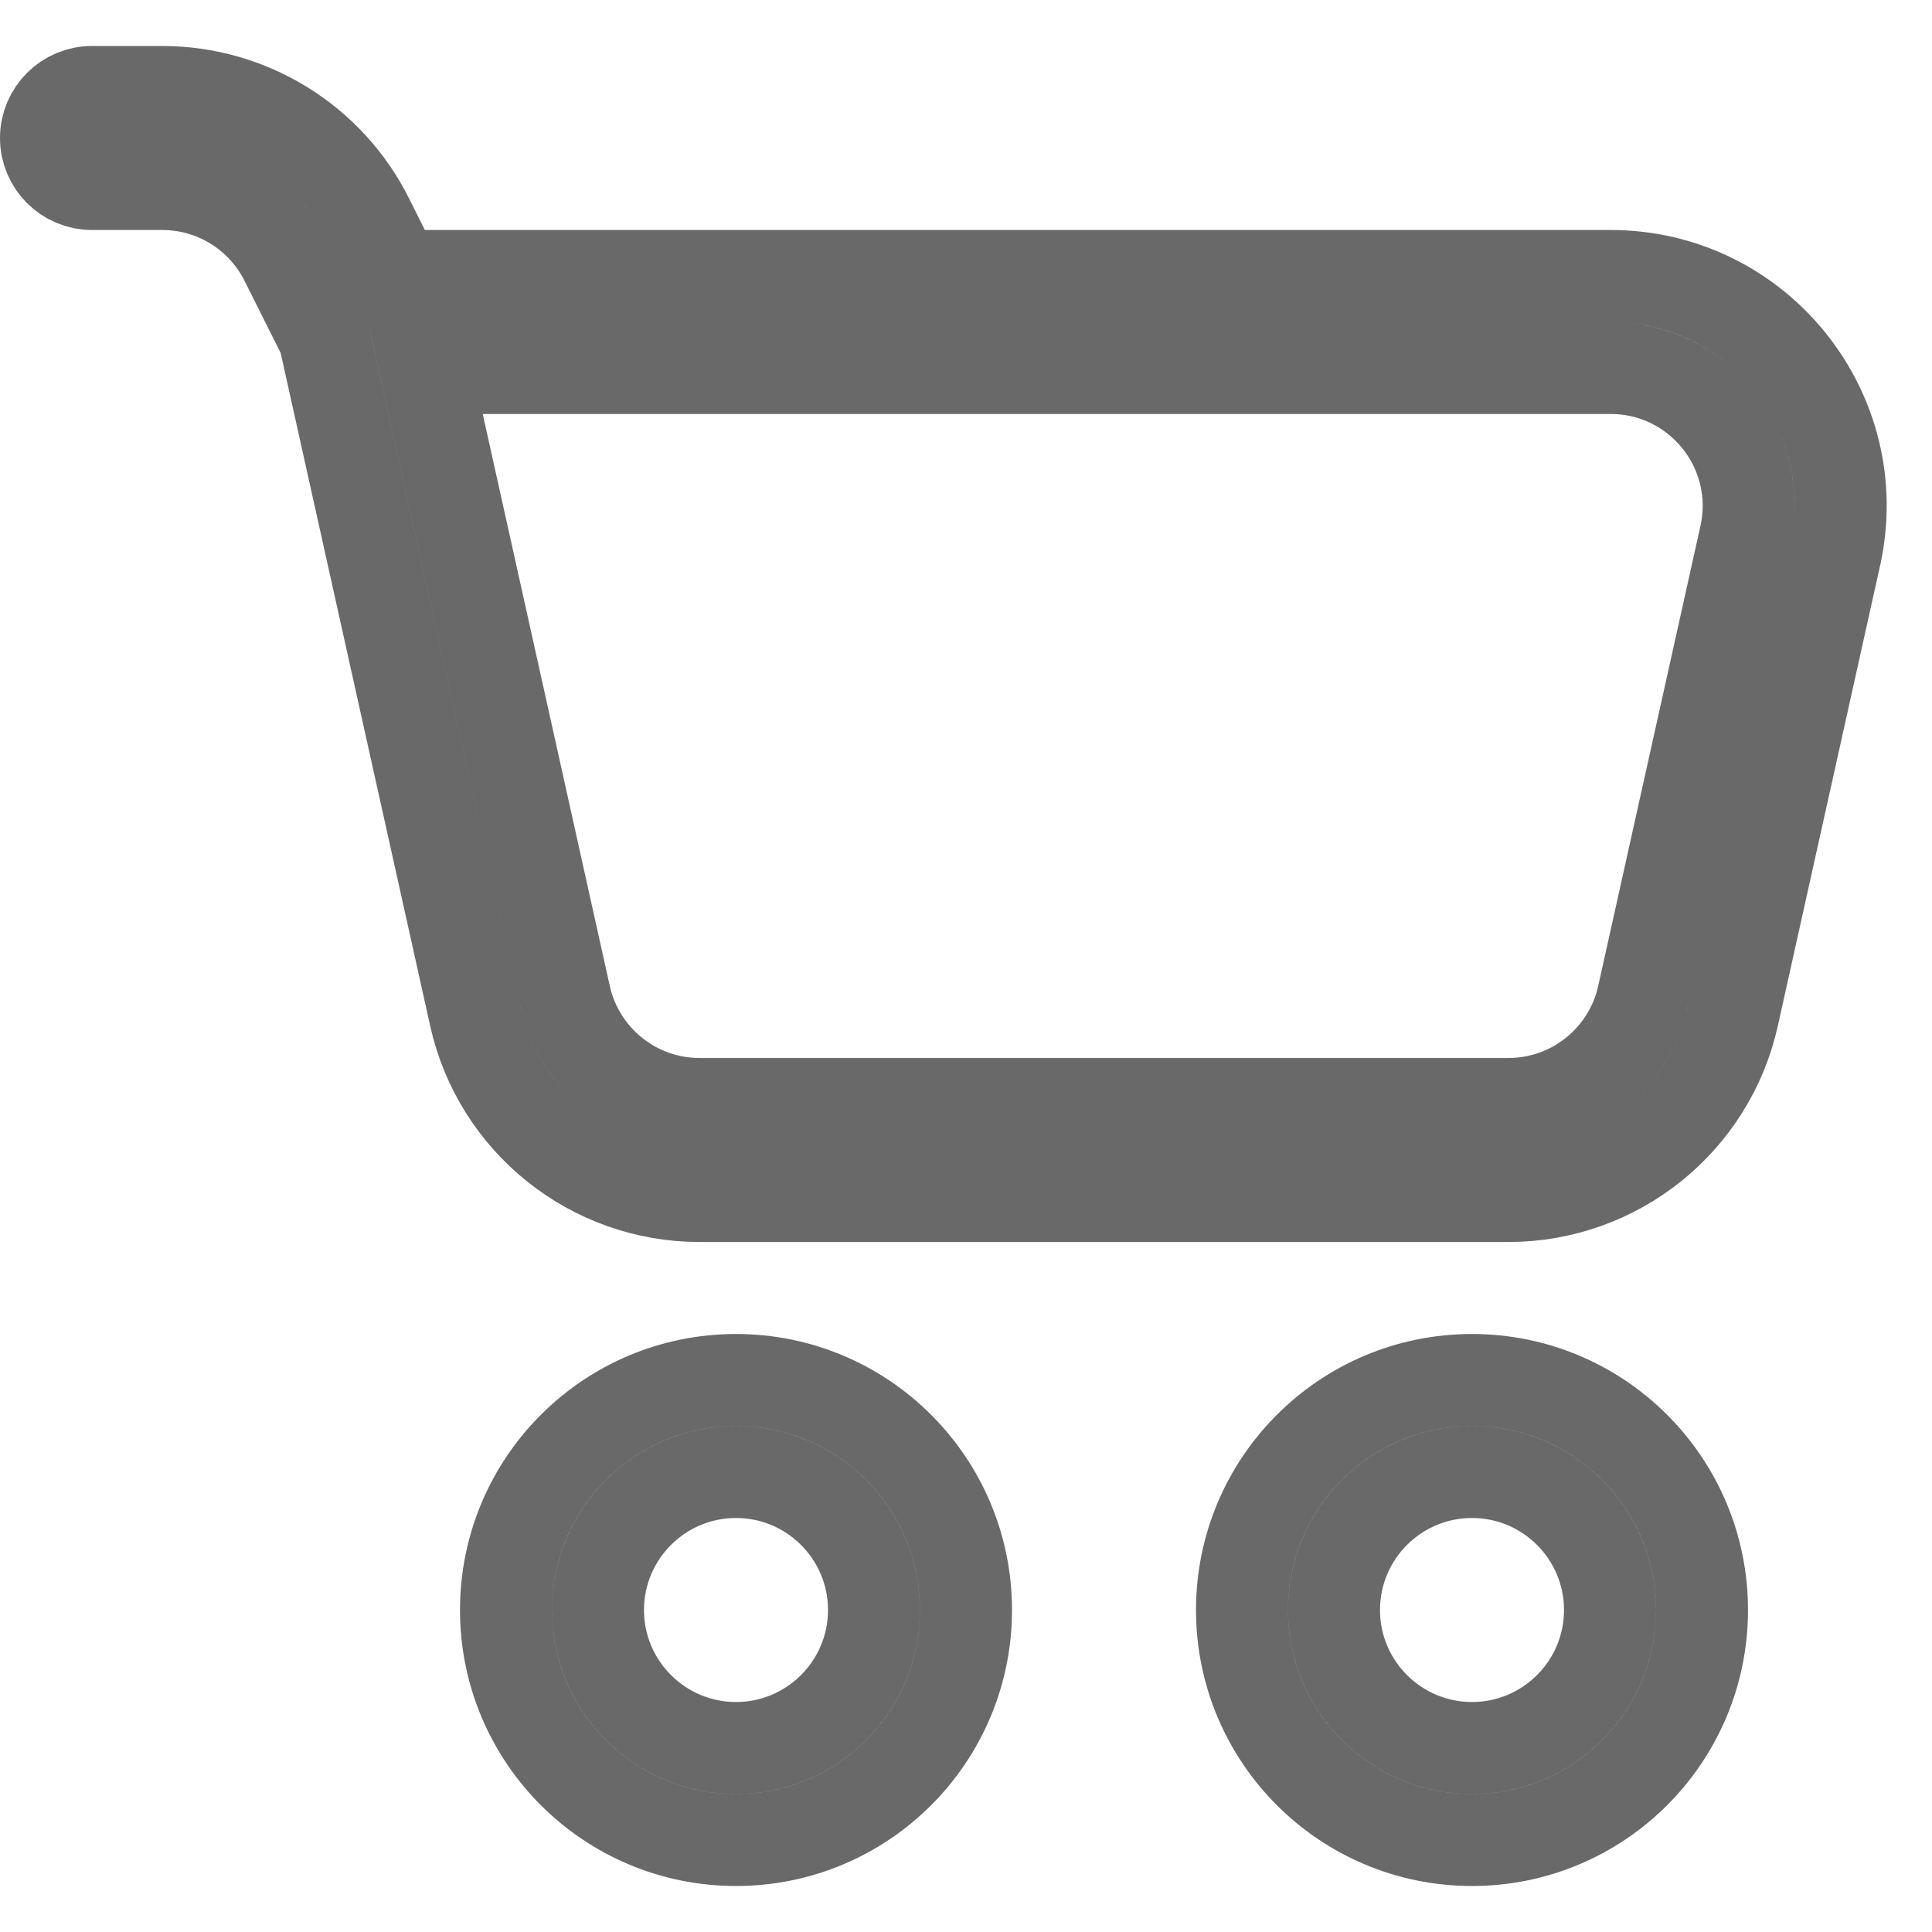 <svg width="30" height="30" viewBox="0 0 21 20" fill="none" xmlns="http://www.w3.org/2000/svg">
<path d="M4.171 2.224L4.309 2.5H4.618H17.507C19.106 2.5 20.294 3.981 19.947 5.542L19.947 5.543L18.836 10.543C18.836 10.543 18.836 10.543 18.836 10.543C18.582 11.686 17.567 12.5 16.396 12.5H7.604C6.433 12.5 5.418 11.686 5.164 10.543L3.539 3.229L3.526 3.168L3.498 3.113L3.106 2.33C3.105 2.33 3.105 2.33 3.105 2.329C2.852 1.821 2.332 1.5 1.764 1.5H1C0.724 1.5 0.5 1.276 0.5 1C0.5 0.724 0.724 0.5 1 0.5H1.764C2.711 0.5 3.577 1.035 4 1.882C4 1.882 4 1.882 4 1.882L4.171 2.224ZM5.247 3.5H4.624L4.759 4.108L6.14 10.325L6.14 10.326C6.293 11.011 6.901 11.5 7.604 11.5H16.396C17.099 11.5 17.707 11.011 17.86 10.326L17.86 10.325L18.971 5.326C19.18 4.388 18.467 3.5 17.507 3.5H5.247ZM8 15.5C7.172 15.5 6.5 16.172 6.5 17C6.5 17.828 7.172 18.5 8 18.5C8.828 18.5 9.5 17.828 9.5 17C9.5 16.172 8.828 15.5 8 15.5ZM5.5 17C5.5 15.619 6.619 14.5 8 14.5C9.381 14.5 10.5 15.619 10.5 17C10.5 18.381 9.381 19.5 8 19.5C6.619 19.5 5.5 18.381 5.5 17ZM16 15.5C15.172 15.5 14.5 16.172 14.5 17C14.5 17.828 15.172 18.5 16 18.5C16.828 18.5 17.5 17.828 17.5 17C17.5 16.172 16.828 15.5 16 15.5ZM13.5 17C13.5 15.619 14.619 14.5 16 14.5C17.381 14.5 18.5 15.619 18.5 17C18.5 18.381 17.381 19.5 16 19.5C14.619 19.5 13.5 18.381 13.5 17Z" stroke="dimgray"/>
<path d="M5 4H19L17.5 11H6.5L5 4Z" fill="none"/>
</svg>
